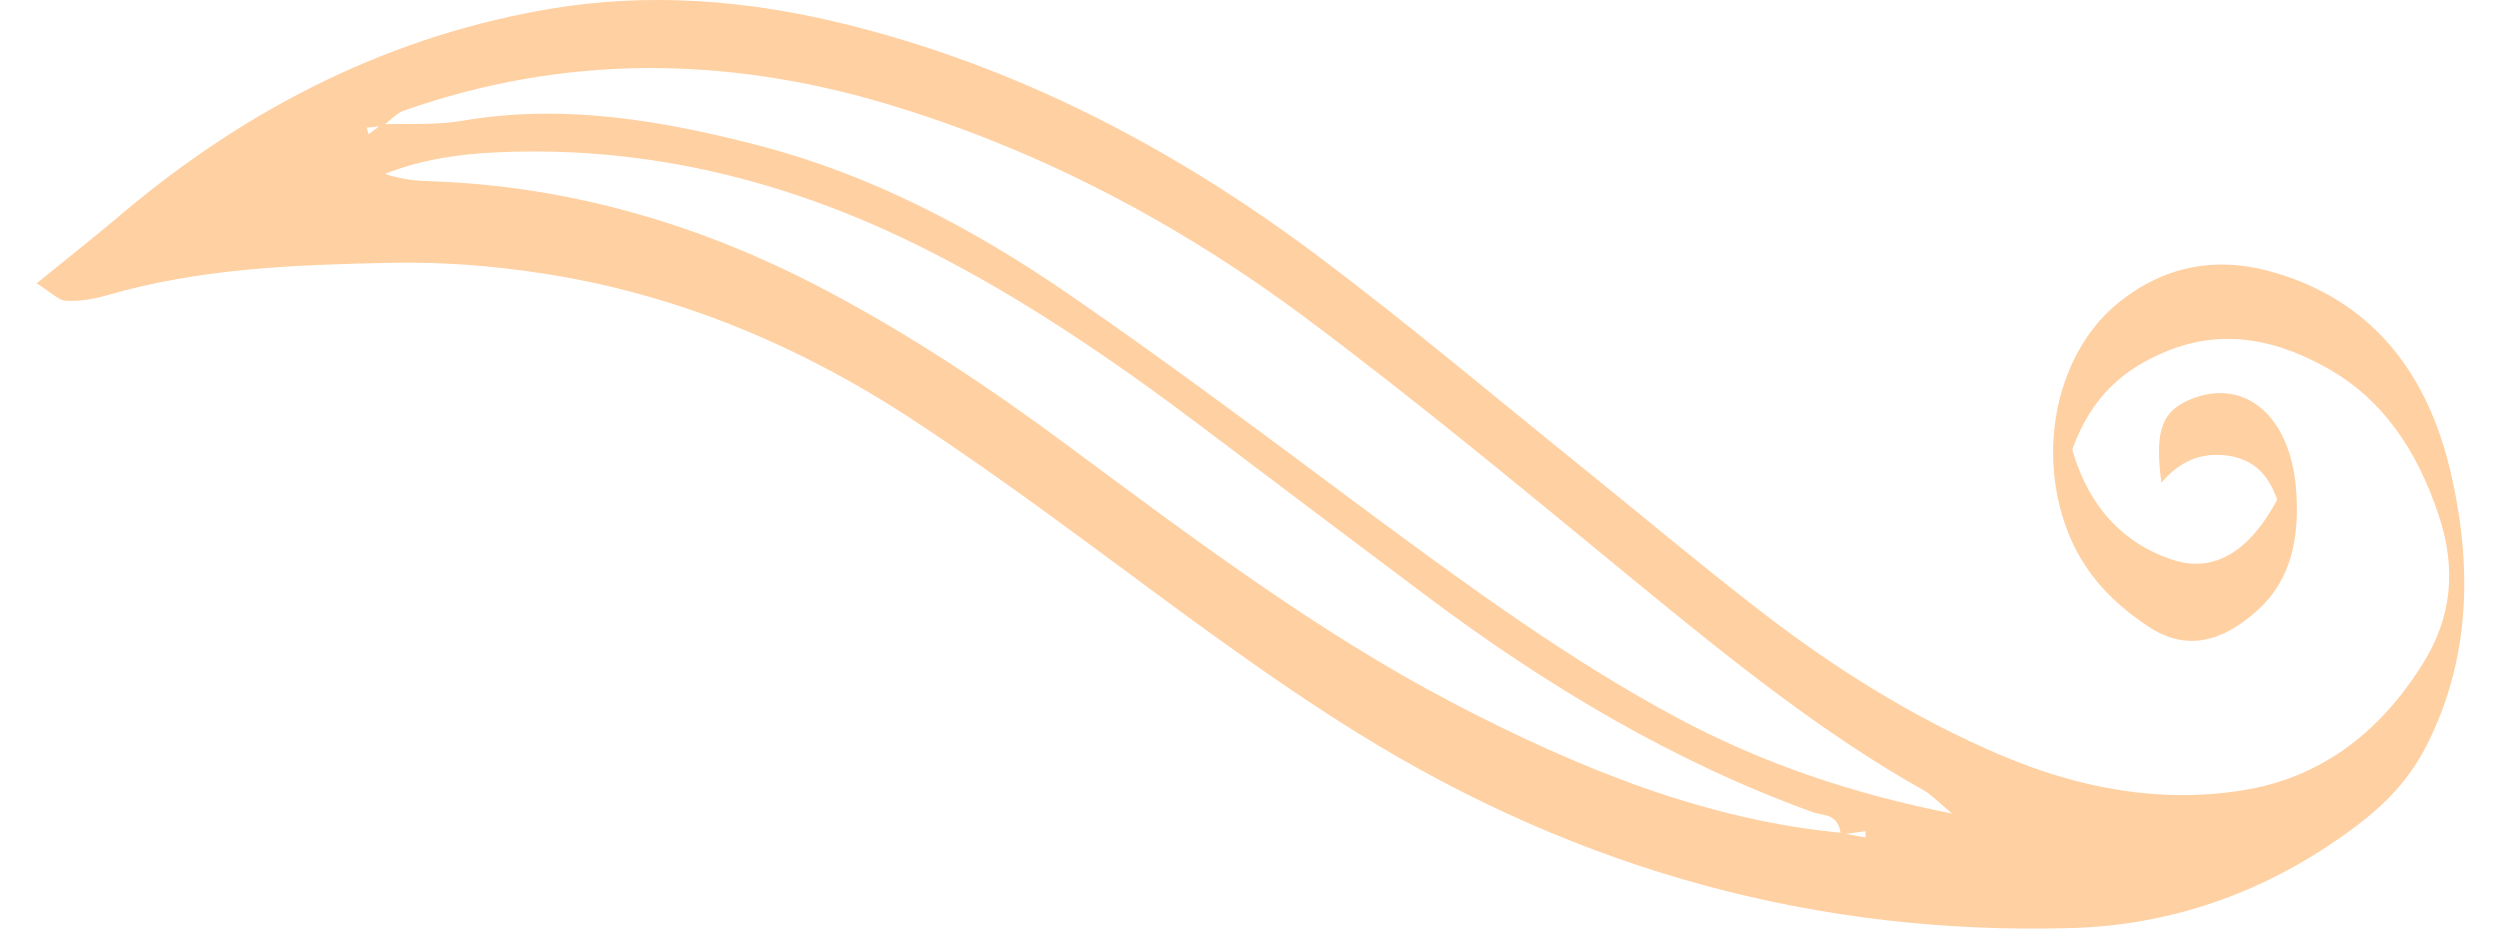 <svg width="35" height="13" viewBox="0 0 35 13" fill="none" xmlns="http://www.w3.org/2000/svg">
<path d="M0.507 3.972C0.981 3.586 1.325 3.315 1.662 3.031C3.513 1.456 5.54 0.483 7.728 0.119C9.088 -0.104 10.447 -0.002 11.796 0.329C14.171 0.907 16.388 2.034 18.472 3.6C19.713 4.532 20.915 5.547 22.135 6.53C22.967 7.201 23.792 7.895 24.631 8.543C25.701 9.372 26.823 10.067 28.007 10.57C29.112 11.04 30.242 11.25 31.401 11.064C32.412 10.901 33.266 10.337 33.919 9.293C34.321 8.65 34.396 7.975 34.141 7.211C33.833 6.283 33.345 5.598 32.635 5.184C31.889 4.751 31.128 4.592 30.332 4.918C29.765 5.151 29.288 5.524 29.012 6.293C29.252 7.141 29.772 7.625 30.41 7.835C31.024 8.04 31.515 7.681 31.881 6.996C31.727 6.554 31.462 6.405 31.132 6.372C30.809 6.344 30.518 6.451 30.26 6.759C30.159 6.013 30.271 5.738 30.708 5.575C31.444 5.3 32.057 5.836 32.143 6.824C32.201 7.518 32.079 8.114 31.612 8.538C31.124 8.981 30.611 9.135 30.063 8.762C29.542 8.413 29.09 7.956 28.872 7.22C28.538 6.097 28.872 4.862 29.675 4.224C30.321 3.712 31.031 3.6 31.752 3.791C33.011 4.126 33.955 5.011 34.324 6.675C34.615 7.975 34.575 9.242 33.976 10.43C33.686 11.003 33.28 11.357 32.839 11.674C31.645 12.527 30.357 12.955 28.994 12.993C25.496 13.091 22.153 12.219 18.985 10.248C17.733 9.47 16.535 8.566 15.33 7.676C14.479 7.048 13.622 6.428 12.747 5.855C11.133 4.802 9.425 4.112 7.628 3.833C6.918 3.721 6.197 3.665 5.483 3.679C4.145 3.707 2.803 3.753 1.49 4.136C1.304 4.191 1.11 4.219 0.923 4.21C0.823 4.21 0.726 4.098 0.5 3.958L0.507 3.972ZM25.794 11.665L26.117 11.725C26.117 11.697 26.117 11.665 26.117 11.637C26.002 11.651 25.887 11.669 25.772 11.683C25.736 11.385 25.528 11.422 25.381 11.371C23.459 10.677 21.661 9.615 19.939 8.319C18.885 7.527 17.83 6.735 16.779 5.939C15.559 5.021 14.311 4.173 12.994 3.507C11.057 2.523 9.052 2.039 6.971 2.132C6.437 2.155 5.906 2.23 5.389 2.435C5.601 2.505 5.809 2.533 6.021 2.537C7.951 2.603 9.805 3.129 11.592 4.08C12.743 4.69 13.848 5.421 14.928 6.223C16.689 7.527 18.447 8.851 20.334 9.838C22.092 10.756 23.885 11.483 25.79 11.66L25.794 11.665ZM5.339 1.741C5.719 1.727 6.107 1.755 6.484 1.689C7.904 1.447 9.296 1.689 10.684 2.053C12.194 2.454 13.615 3.19 14.967 4.122C16.402 5.109 17.808 6.167 19.218 7.215C20.61 8.245 22.006 9.261 23.487 10.053C24.682 10.691 25.923 11.11 27.329 11.39C27.128 11.222 27.038 11.124 26.938 11.068C25.507 10.267 24.19 9.2 22.877 8.124C21.363 6.88 19.853 5.626 18.3 4.466C16.449 3.083 14.476 2.067 12.388 1.447C10.135 0.781 7.89 0.762 5.651 1.55C5.547 1.587 5.458 1.694 5.357 1.764C5.282 1.773 5.206 1.778 5.135 1.787C5.142 1.82 5.153 1.853 5.16 1.88C5.221 1.834 5.282 1.787 5.343 1.745L5.339 1.741Z" fill="#FFD0A1"/>
</svg>
